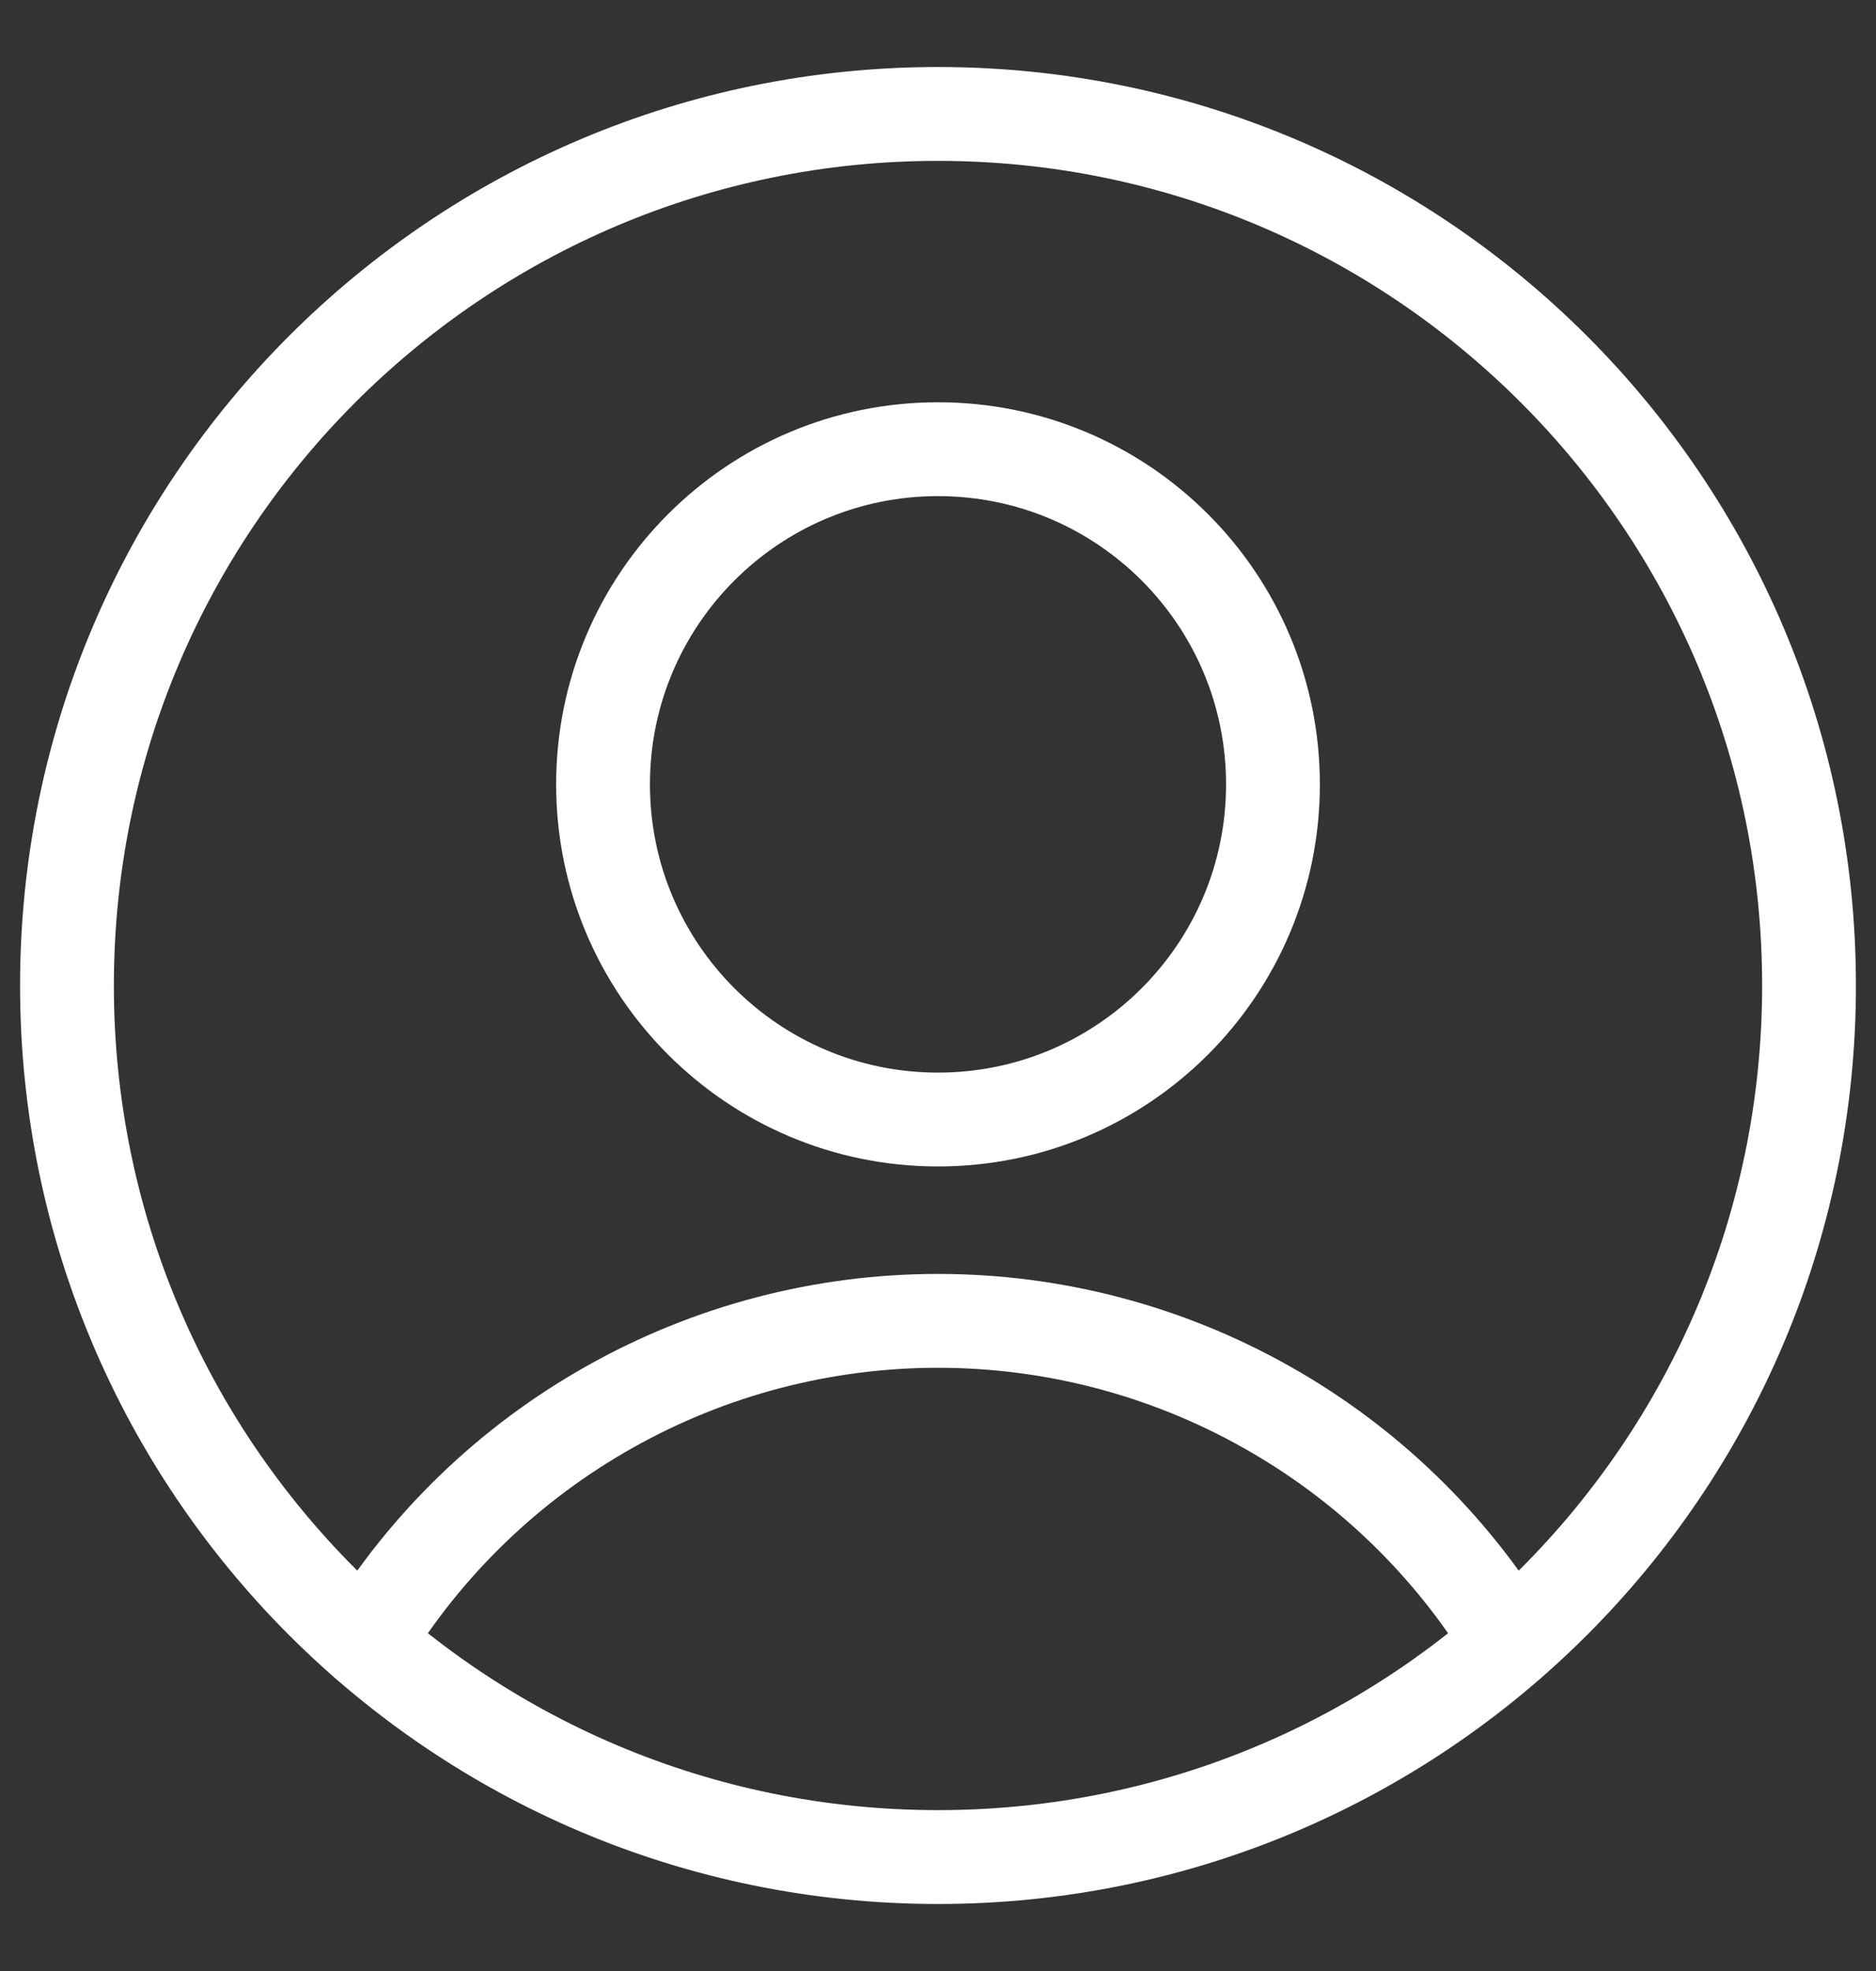 <svg width="20" height="21" viewBox="0 0 20 21" fill="none" xmlns="http://www.w3.org/2000/svg">
<rect x="0" y="0" width="20" height="21" fill="#333333" stroke="none"/>
<g clip-path="url(#clip0_886_2604)">
<path d="M10 11.928C11.973 11.928 13.571 10.329 13.571 8.357C13.571 6.385 11.973 4.786 10 4.786C8.028 4.786 6.429 6.385 6.429 8.357C6.429 10.329 8.028 11.928 10 11.928Z" stroke="white" stroke-linecap="round" stroke-linejoin="round"/>
<path d="M3.9 17.5C4.537 16.453 5.433 15.589 6.502 14.989C7.57 14.388 8.775 14.073 10 14.073C11.225 14.073 12.43 14.388 13.498 14.989C14.567 15.589 15.462 16.453 16.1 17.5" stroke="white" stroke-linecap="round" stroke-linejoin="round"/>
<path d="M10 19.786C15.128 19.786 19.286 15.629 19.286 10.5C19.286 5.372 15.128 1.214 10 1.214C4.872 1.214 0.714 5.372 0.714 10.5C0.714 15.629 4.872 19.786 10 19.786Z" stroke="white" stroke-linecap="round" stroke-linejoin="round"/>
</g>
<defs>
<clipPath id="clip0_886_2604">
<rect width="20" height="20" fill="white" transform="translate(0 0.5)"/>
</clipPath>
</defs>
</svg>
